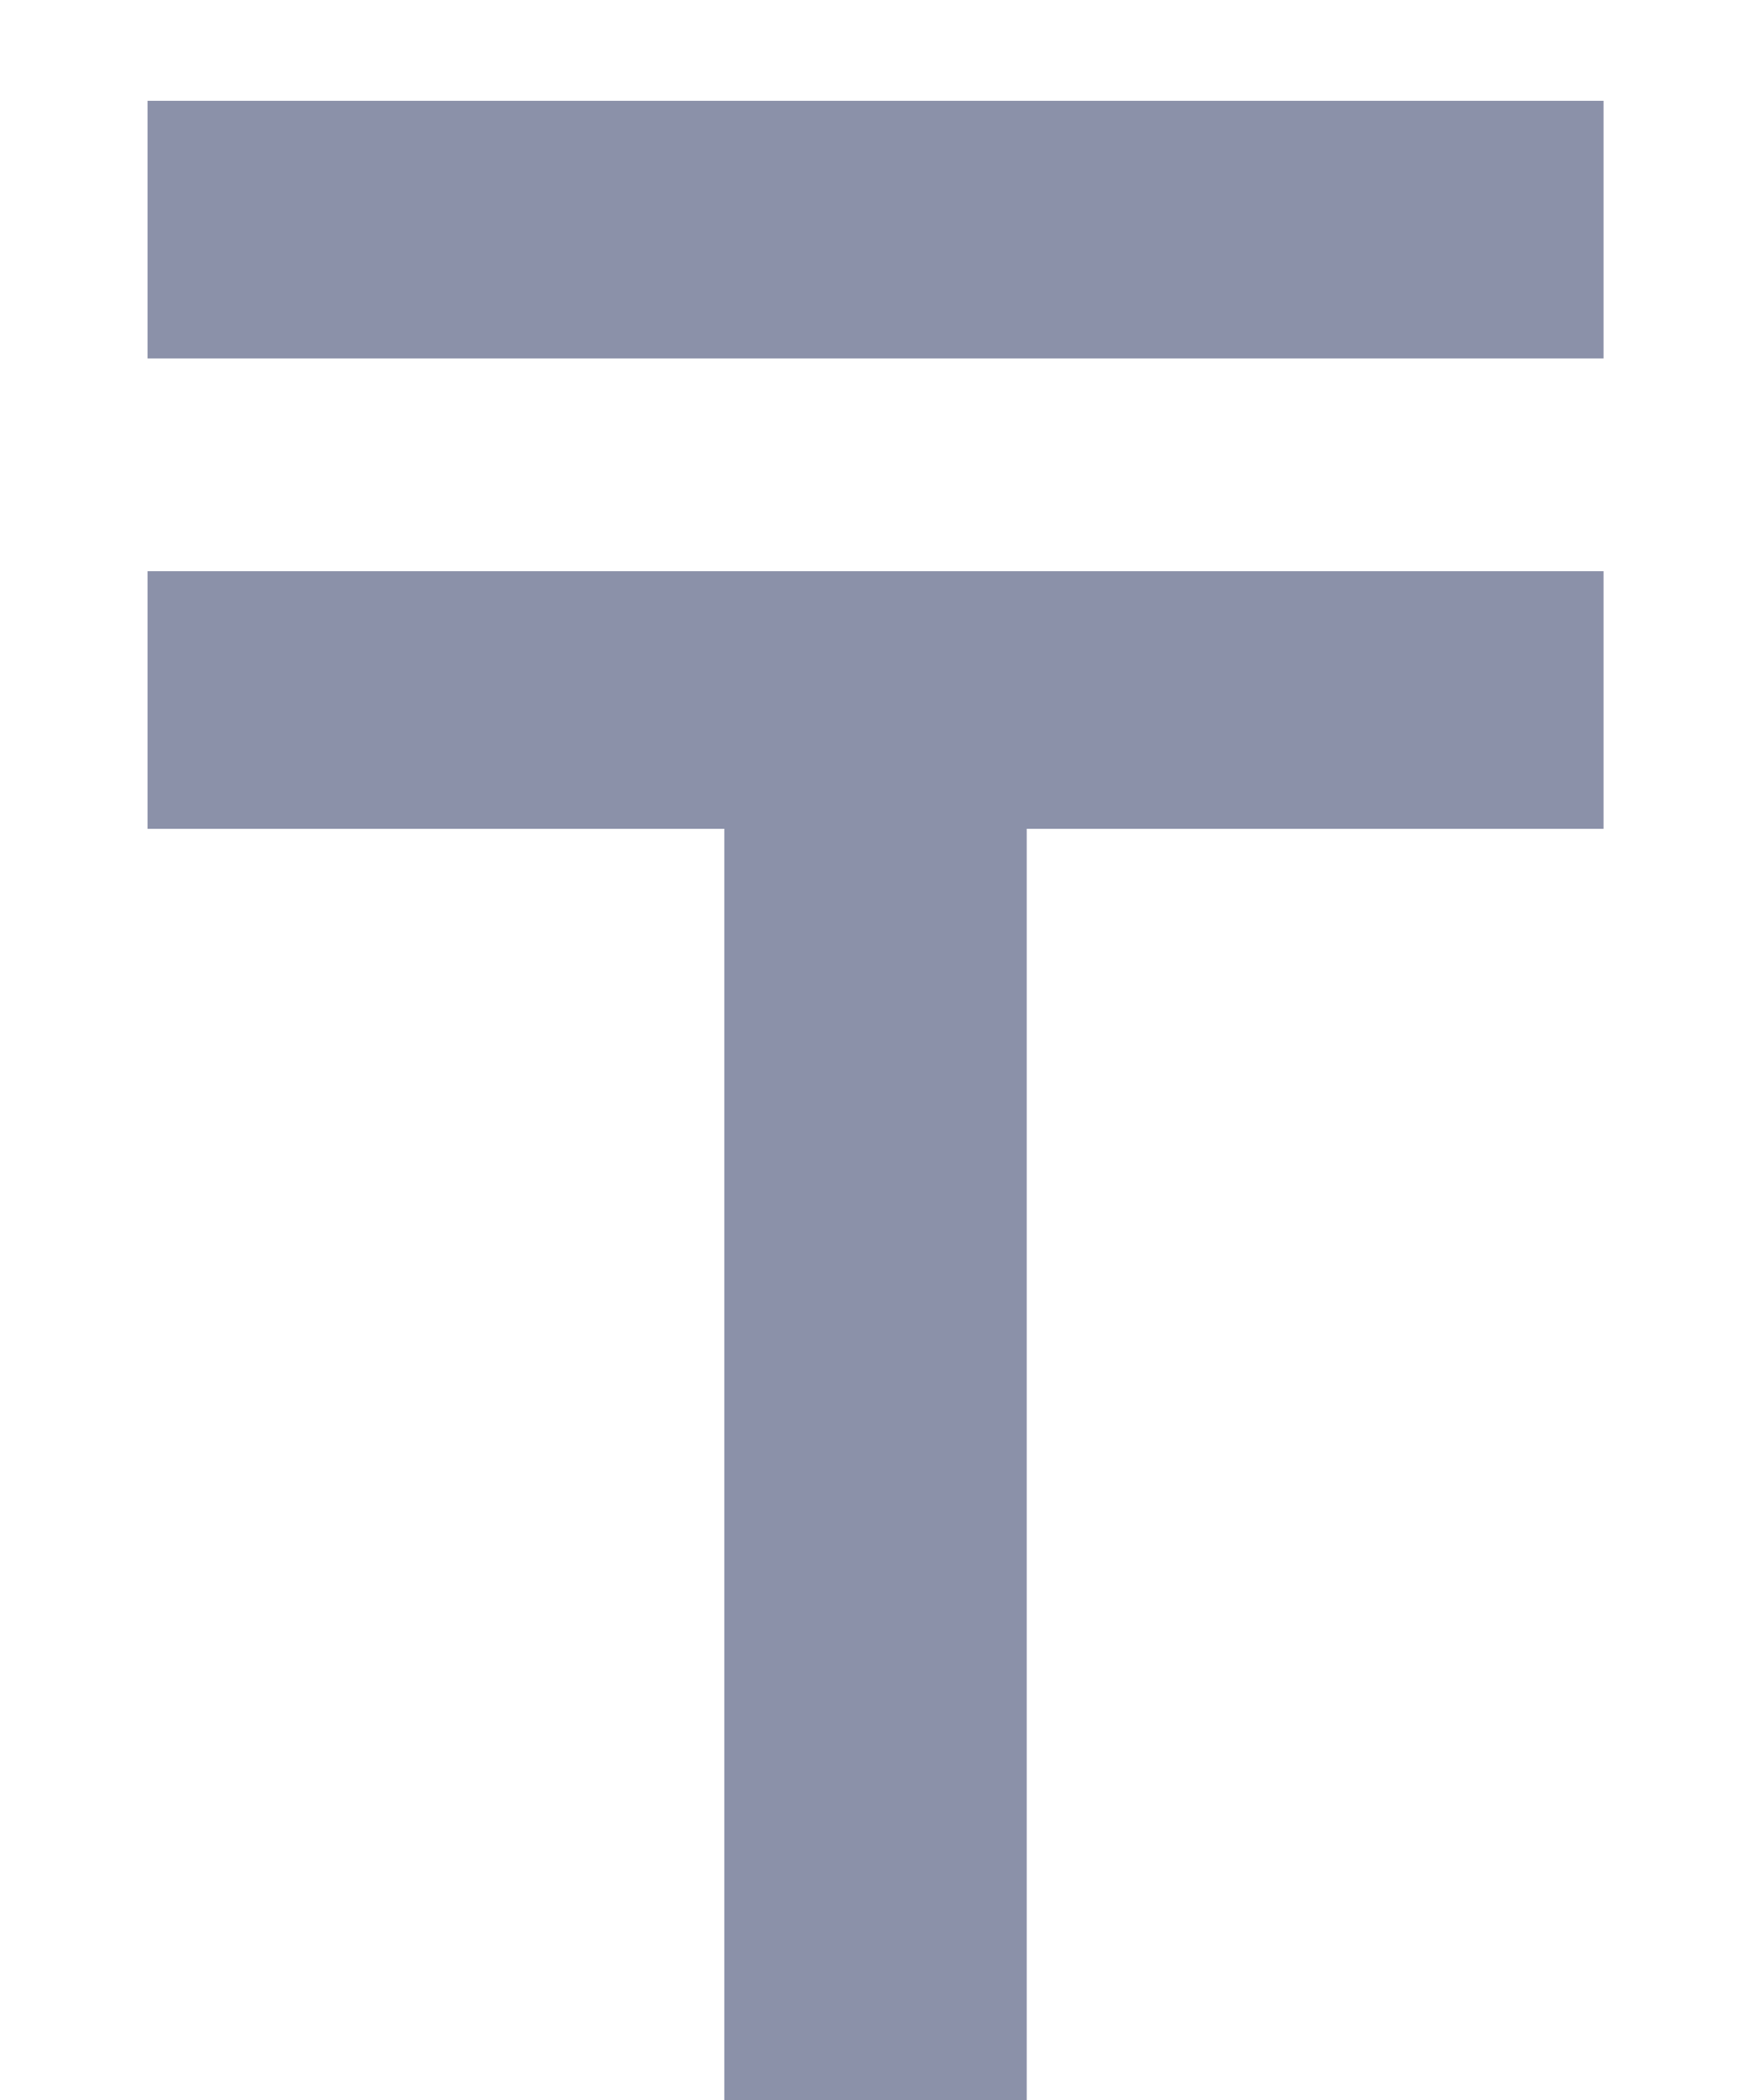 <svg width="10" height="12" viewBox="0 0 10 12" fill="none" xmlns="http://www.w3.org/2000/svg">
<path d="M5.867 12H4.139V4.736H0.843V3.264H9.163V4.736H5.867V12ZM0.843 0.576H9.163V2.048H0.843V0.576Z" fill="#8B91A9"/>
</svg>
